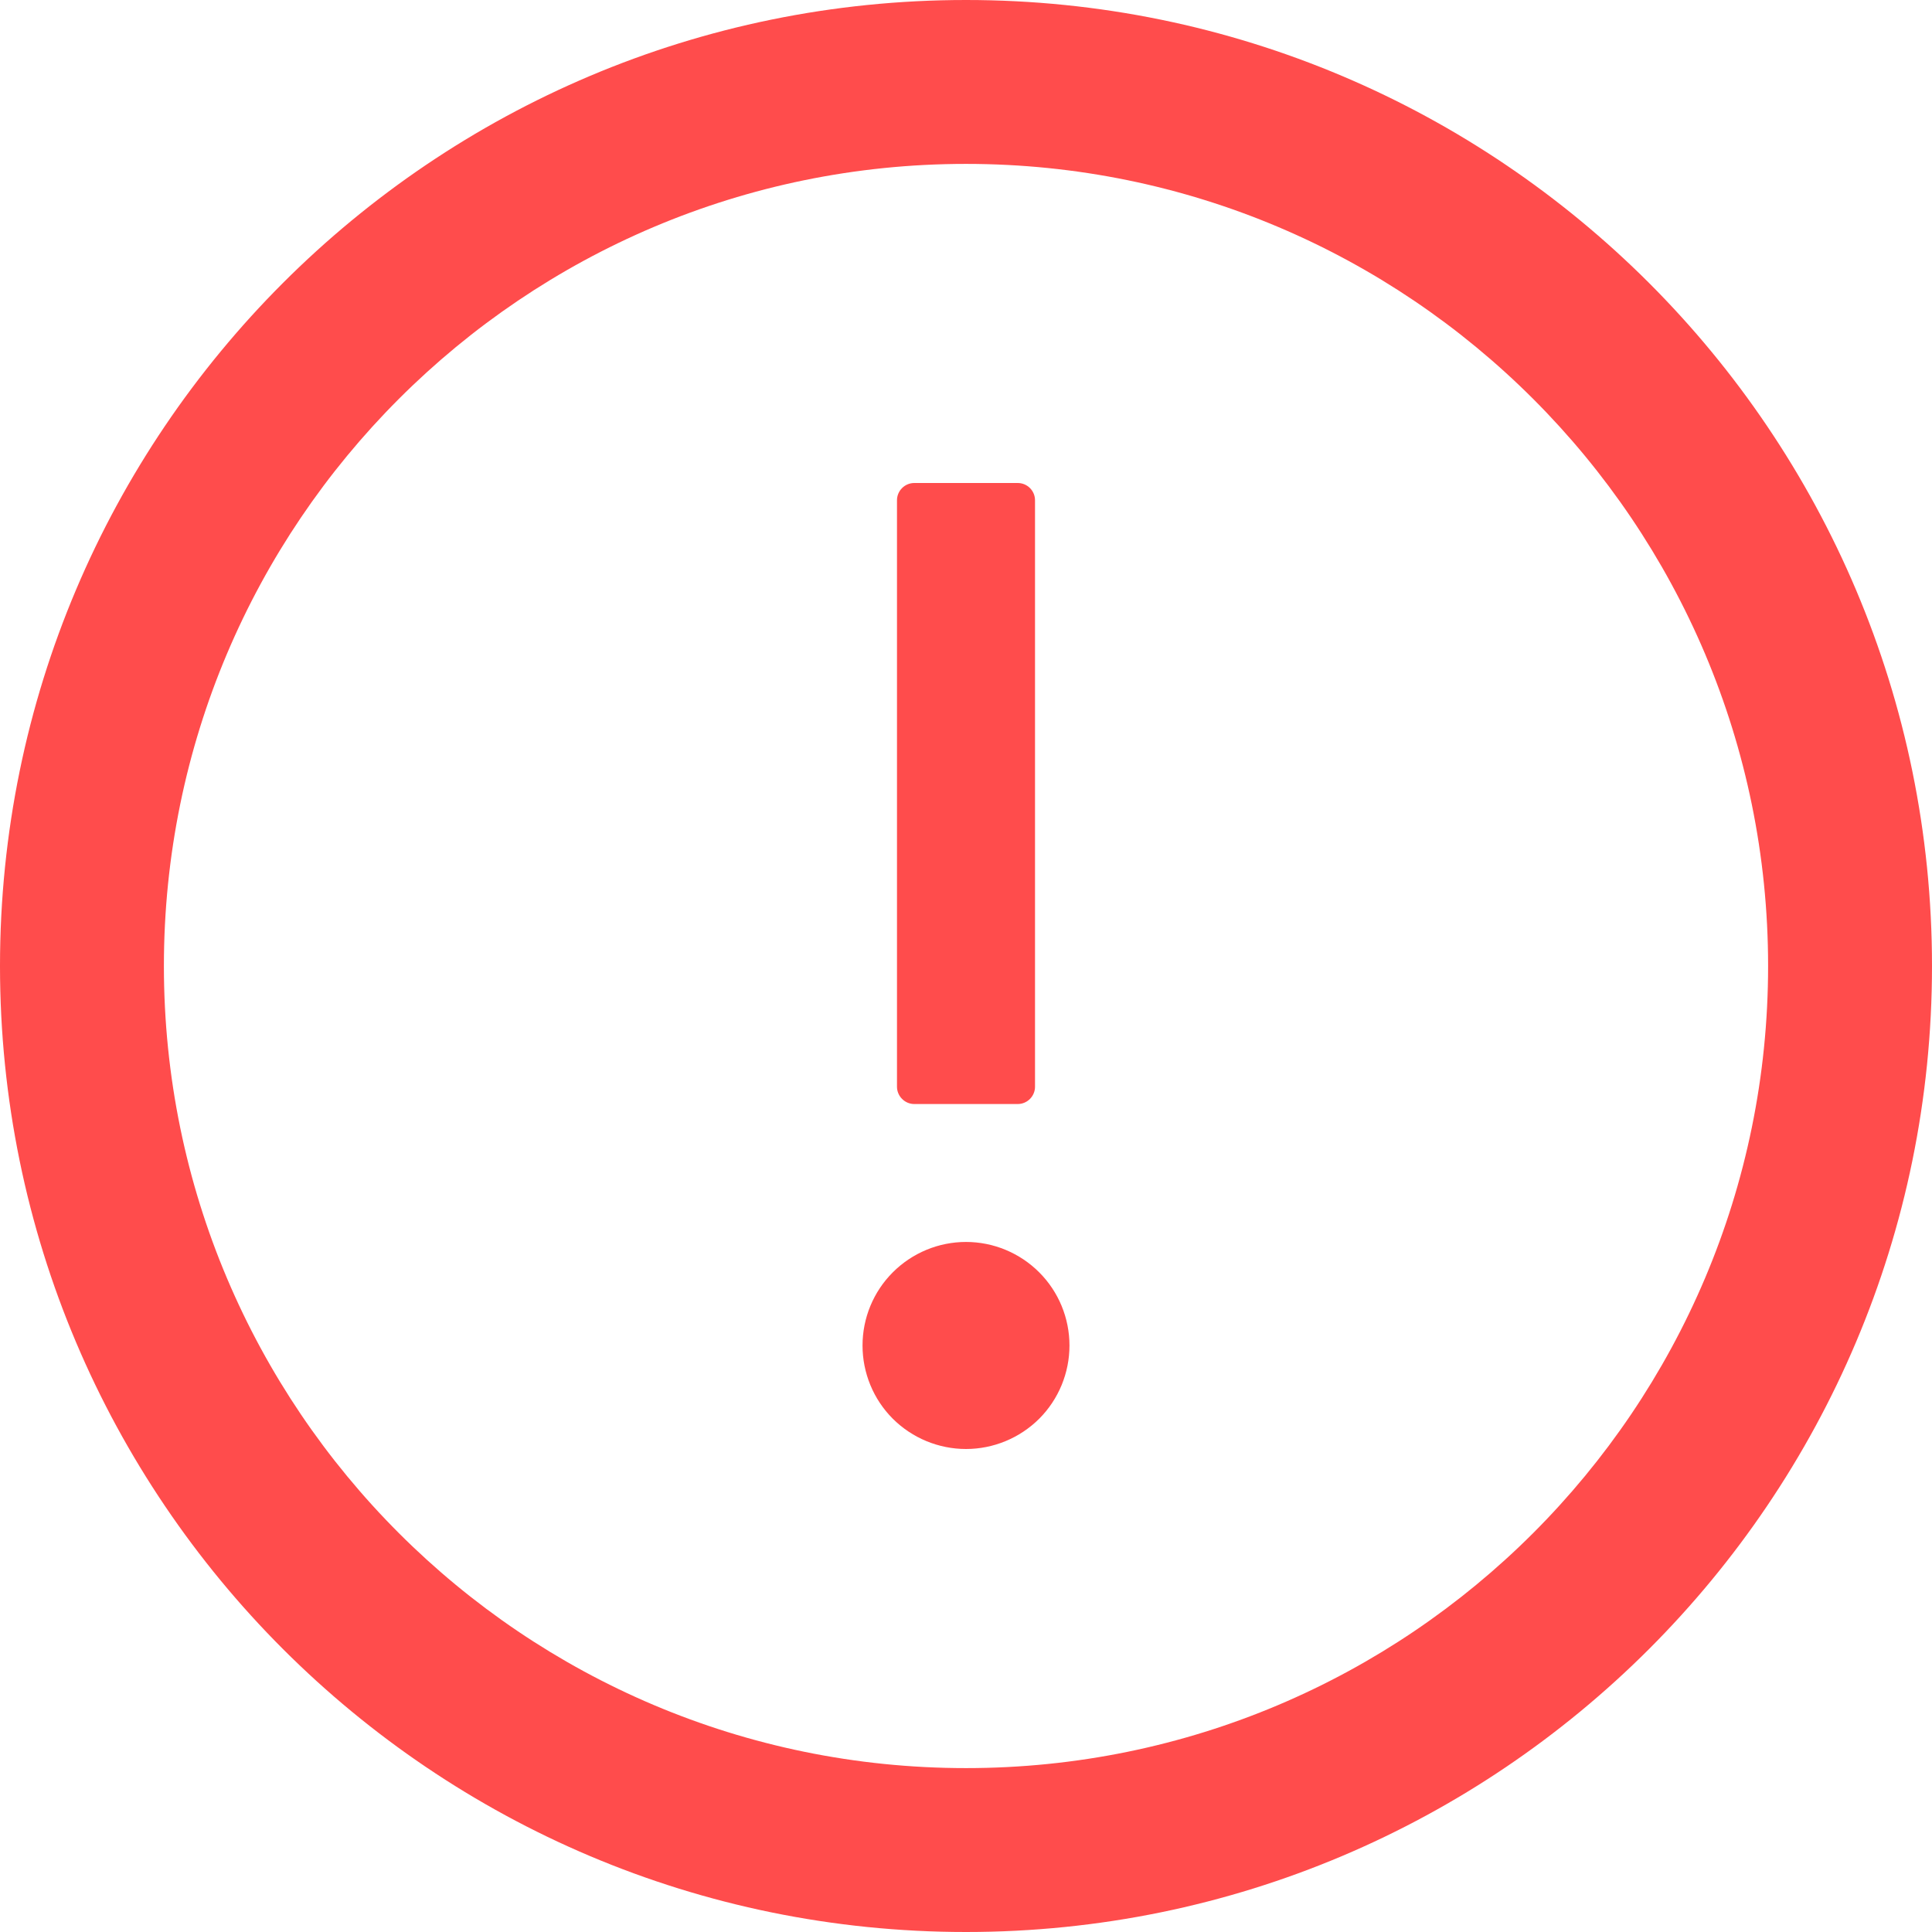 <svg width="18" height="18" viewBox="0 0 18 18" fill="none" xmlns="http://www.w3.org/2000/svg">
<path d="M9 0C4.03 0 0 4.03 0 9C0 13.97 4.03 18 9 18C13.97 18 18 13.97 18 9C18 4.03 13.97 0 9 0ZM9 16.473C4.874 16.473 1.527 13.126 1.527 9C1.527 4.874 4.874 1.527 9 1.527C13.126 1.527 16.473 4.874 16.473 9C16.473 13.126 13.126 16.473 9 16.473Z" fill="#FF4C4C"/>
<path d="M8.036 12.536C8.036 12.791 8.137 13.037 8.318 13.218C8.499 13.398 8.744 13.5 9 13.5C9.256 13.5 9.501 13.398 9.682 13.218C9.863 13.037 9.964 12.791 9.964 12.536C9.964 12.28 9.863 12.035 9.682 11.854C9.501 11.673 9.256 11.571 9 11.571C8.744 11.571 8.499 11.673 8.318 11.854C8.137 12.035 8.036 12.28 8.036 12.536ZM8.518 10.286H9.482C9.571 10.286 9.643 10.213 9.643 10.125V4.661C9.643 4.572 9.571 4.5 9.482 4.5H8.518C8.43 4.5 8.357 4.572 8.357 4.661V10.125C8.357 10.213 8.43 10.286 8.518 10.286Z" fill="#FF4C4C"/>
</svg>
